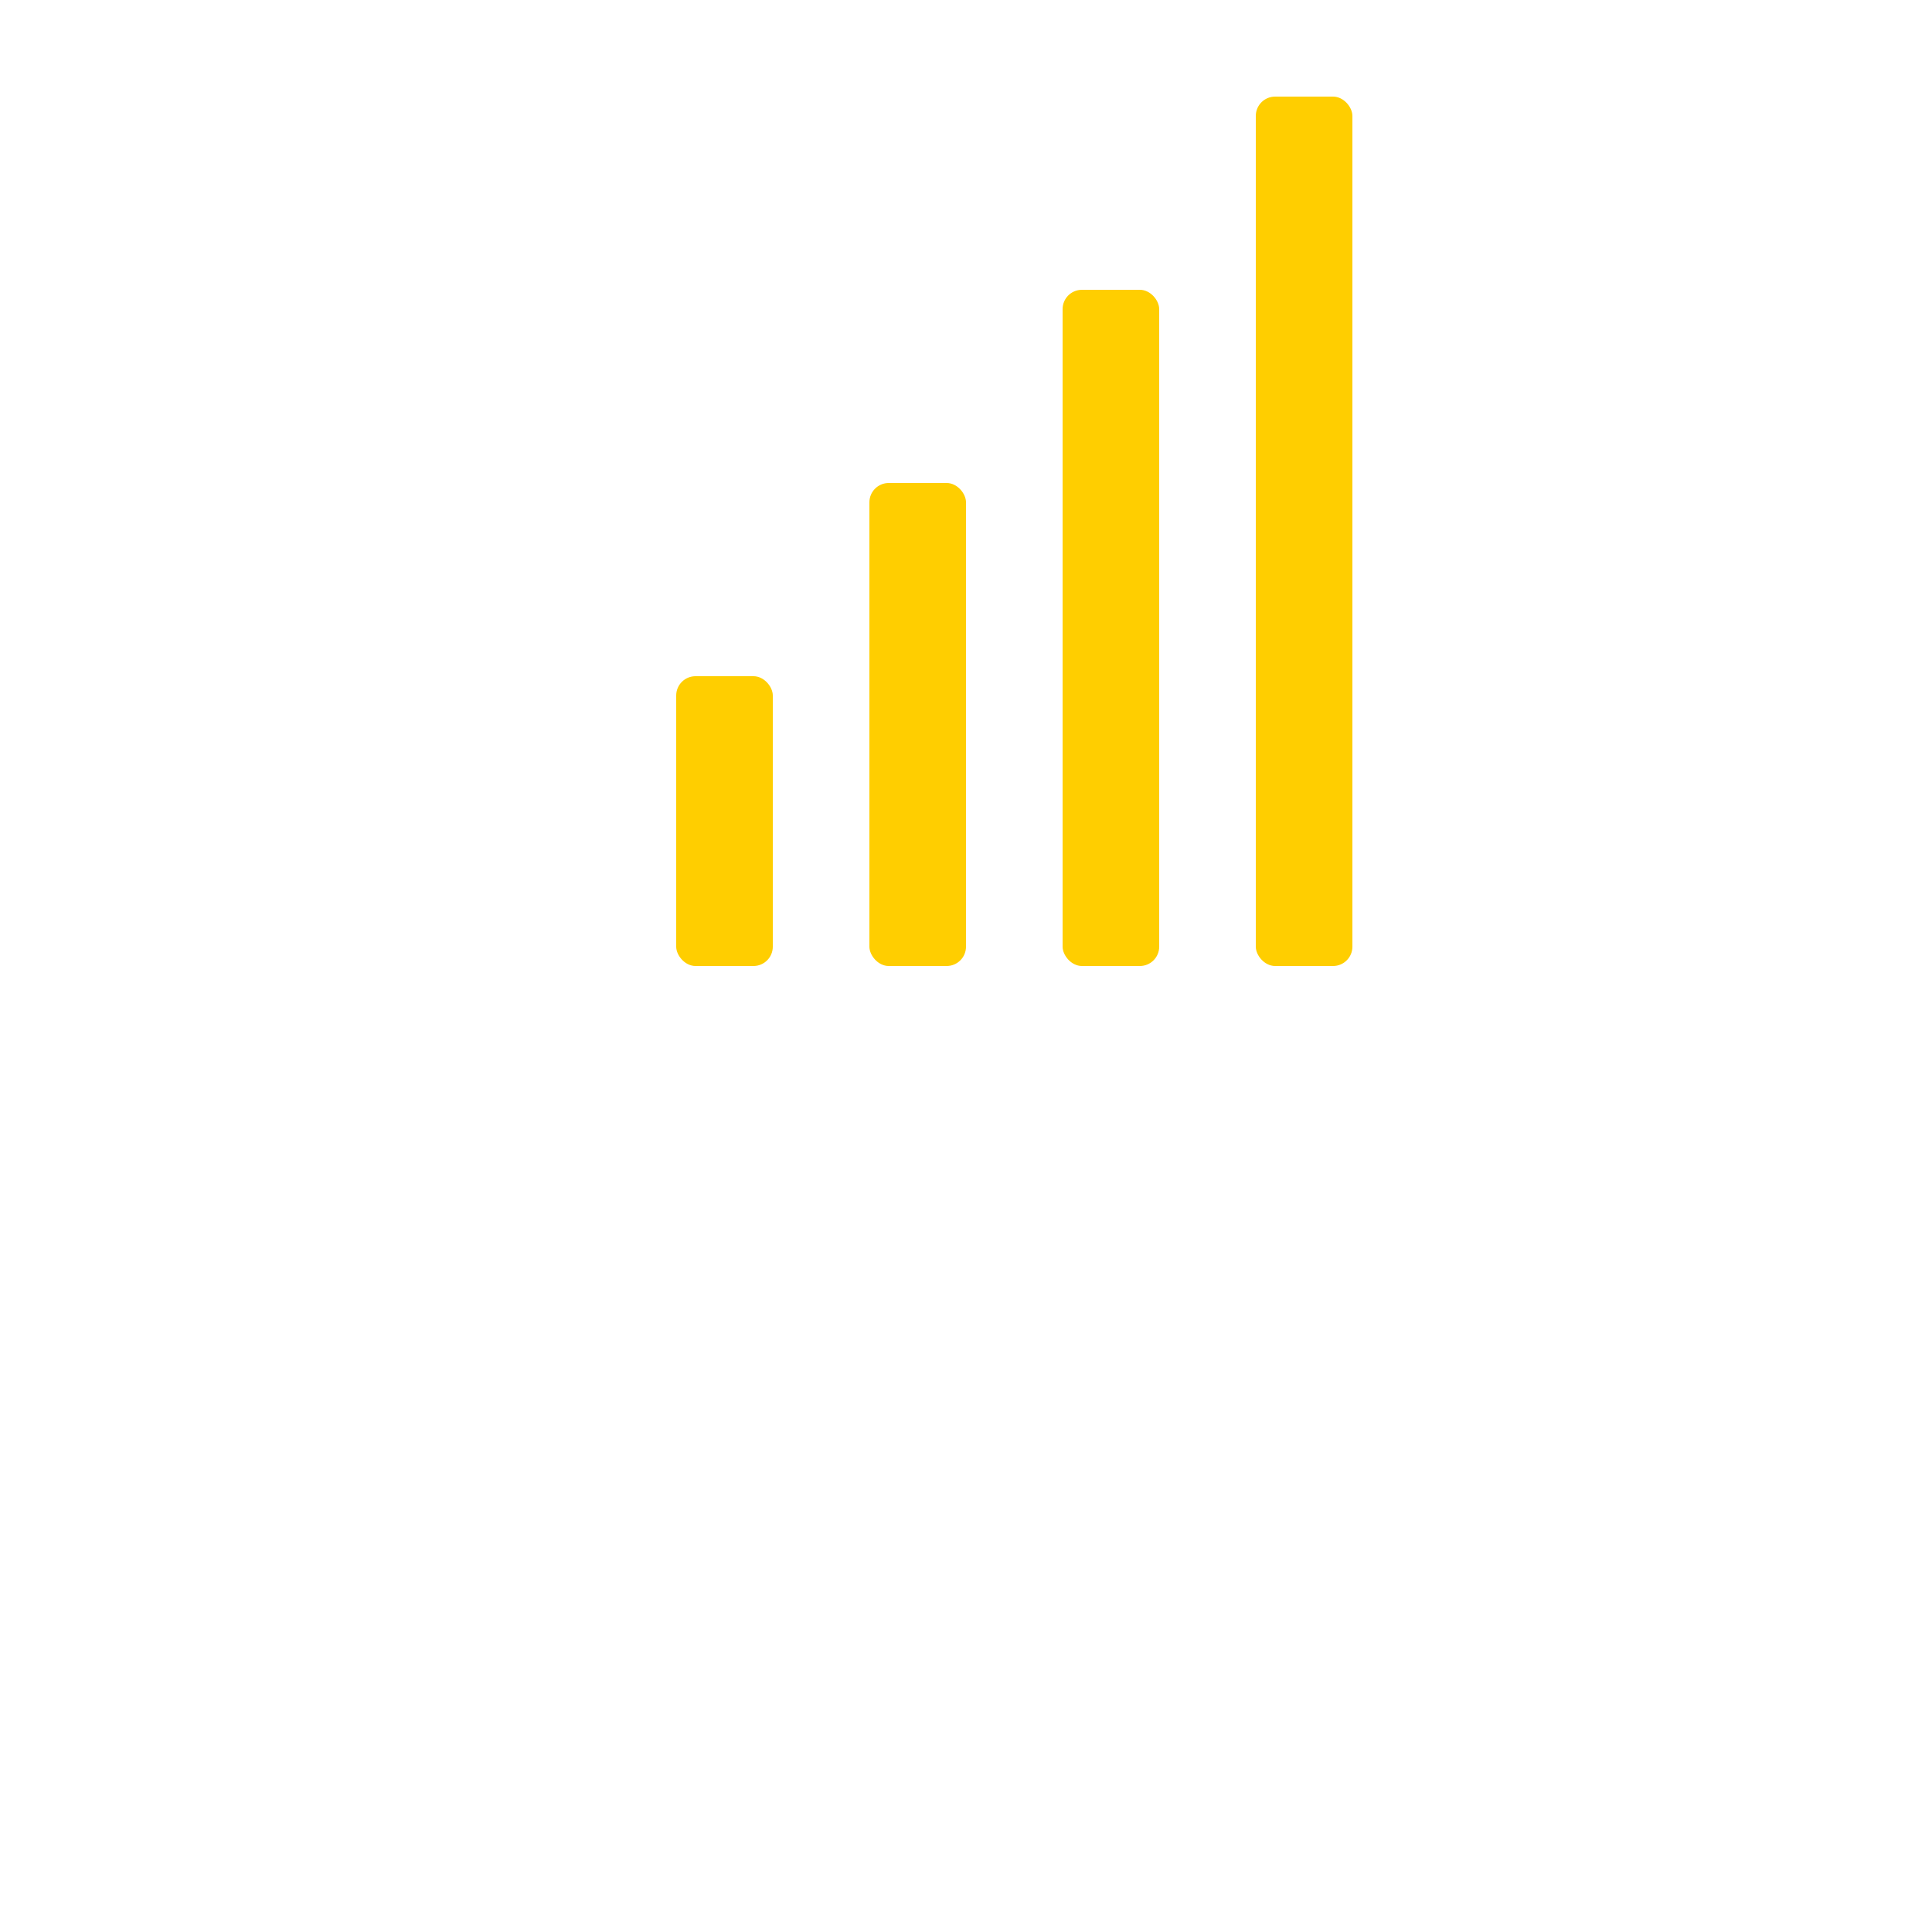 <svg width="400" height="400" viewBox="0 0 200 200" xmlns="http://www.w3.org/2000/svg">
  <style>
    .bar {
      fill: #ffce00;
      animation: pulse 1.2s infinite ease-in-out;
      transform-origin: bottom;
    }
    .bar:nth-child(1) {
      height: 30;
      animation-delay: 0s;
    }
    .bar:nth-child(2) {
      height: 50;
      animation-delay: 0.2s;
    }
    .bar:nth-child(3) {
      height: 70;
      animation-delay: 0.4s;
    }
    .bar:nth-child(4) {
      height: 90;
      animation-delay: 0.6s;
    }

    @keyframes pulse {
      0%, 100% {
        opacity: 0.3;
        transform: scaleY(0.5);
      }
      50% {
        opacity: 1;
        transform: scaleY(1);
      }
    }
  </style>

  <!-- Cột tín hiệu -->
  <g transform="translate(70,100)">
    <rect class="bar" x="0" y="-30" width="10" height="30" rx="2"/>
    <rect class="bar" x="20" y="-50" width="10" height="50" rx="2"/>
    <rect class="bar" x="40" y="-70" width="10" height="70" rx="2"/>
    <rect class="bar" x="60" y="-90" width="10" height="90" rx="2"/>
  </g>
</svg>
